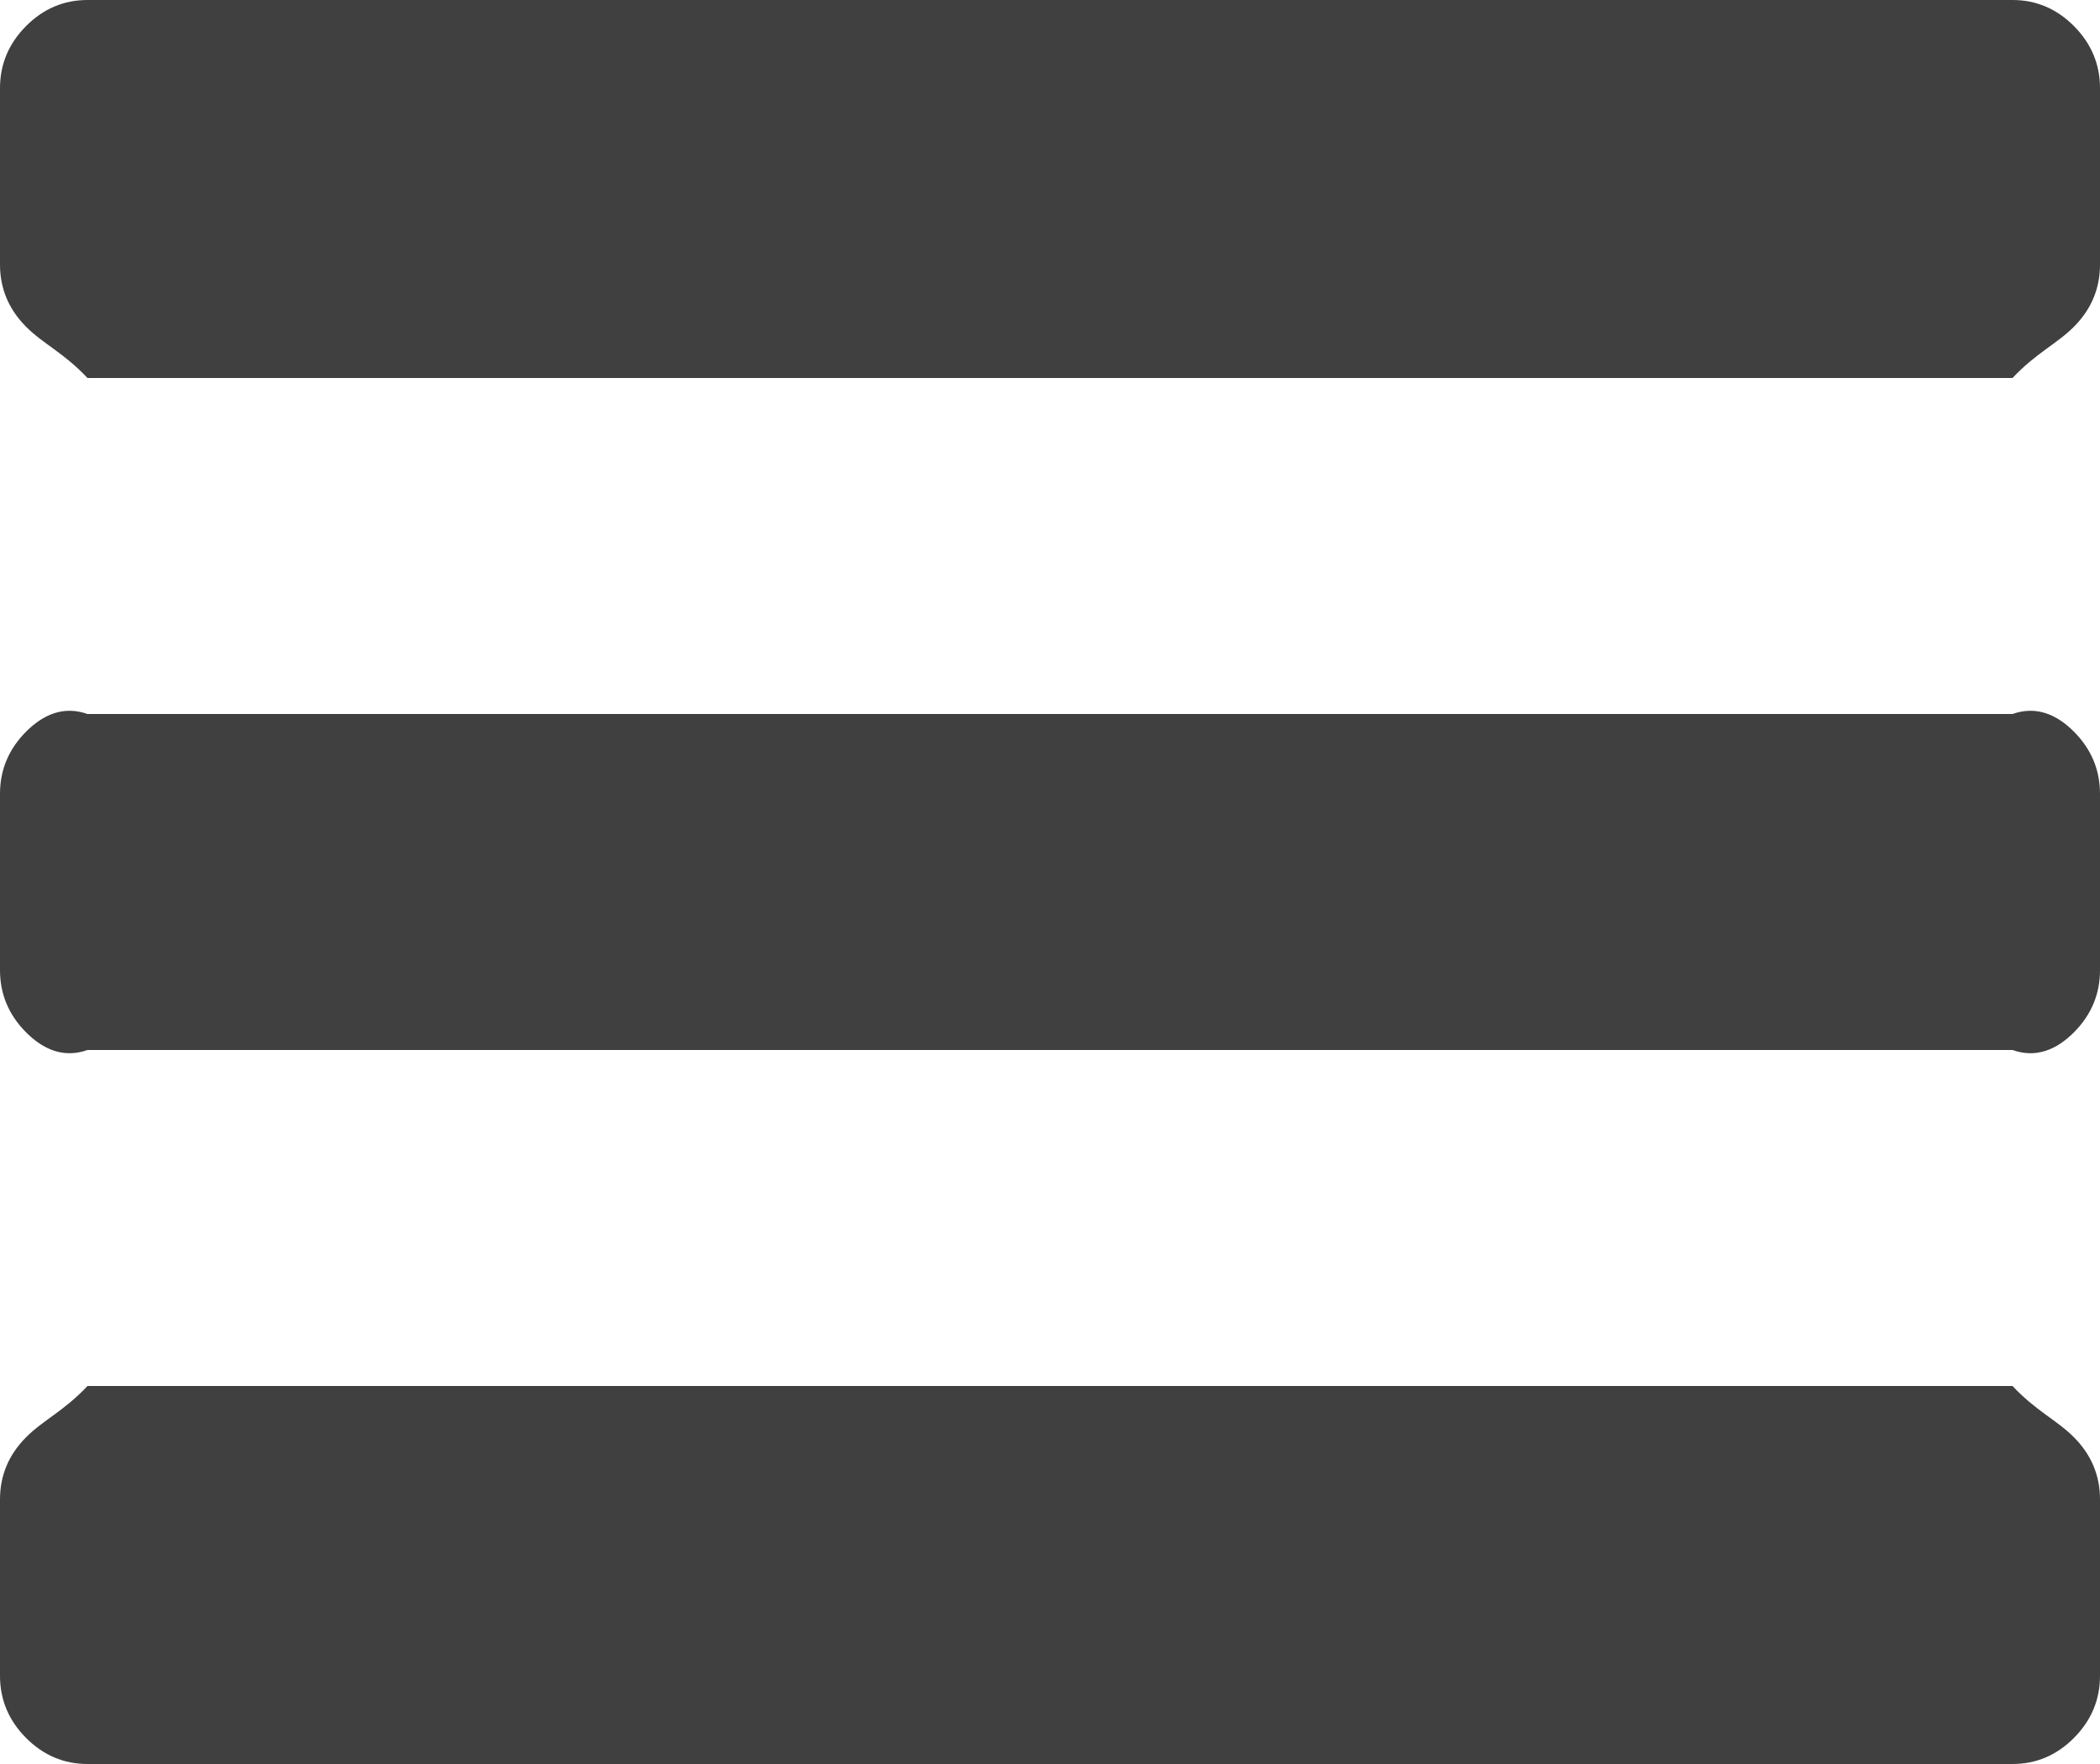 ﻿<?xml version="1.0" encoding="utf-8"?>
<svg version="1.1" xmlns:xlink="http://www.w3.org/1999/xlink" width="50px" height="42px" xmlns="http://www.w3.org/2000/svg">
  <g transform="matrix(1 0 0 1 -554 -1458 )">
    <path d="M 49.382 34.223  C 49.794 34.639  50 35.131  50 35.7  L 50 39.9  C 50 40.469  49.794 40.961  49.382 41.377  C 48.969 41.792  48.481 42  47.917 42  L 2.083 42  C 1.519 42  1.031 41.792  0.618 41.377  C 0.206 40.961  0 40.469  0 39.9  L 0 35.7  C 0 35.131  0.206 34.639  0.618 34.223  C 1.031 33.808  1.519 33.6  2.083 33  L 47.917 33  C 48.481 33.6  48.969 33.808  49.382 34.223  Z M 49.382 17.423  C 49.794 17.839  50 18.331  50 18.9  L 50 23.1  C 50 23.669  49.794 24.161  49.382 24.577  C 48.969 24.992  48.481 25.2  47.917 25  L 2.083 25  C 1.519 25.2  1.031 24.992  0.618 24.577  C 0.206 24.161  0 23.669  0 23.1  L 0 18.9  C 0 18.331  0.206 17.839  0.618 17.423  C 1.031 17.008  1.519 16.8  2.083 17  L 47.917 17  C 48.481 16.8  48.969 17.008  49.382 17.423  Z M 49.382 0.623  C 49.794 1.039  50 1.531  50 2.1  L 50 6.3  C 50 6.869  49.794 7.361  49.382 7.777  C 48.969 8.192  48.481 8.4  47.917 9  L 2.083 9  C 1.519 8.4  1.031 8.192  0.618 7.777  C 0.206 7.361  0 6.869  0 6.3  L 0 2.1  C 0 1.531  0.206 1.039  0.618 0.623  C 1.031 0.208  1.519 0  2.083 0  L 47.917 0  C 48.481 0  48.969 0.208  49.382 0.623  Z " fill-rule="nonzero" fill="#404040" stroke="none" transform="matrix(1 0 0 1 554 1458 )" />
  </g>
</svg>